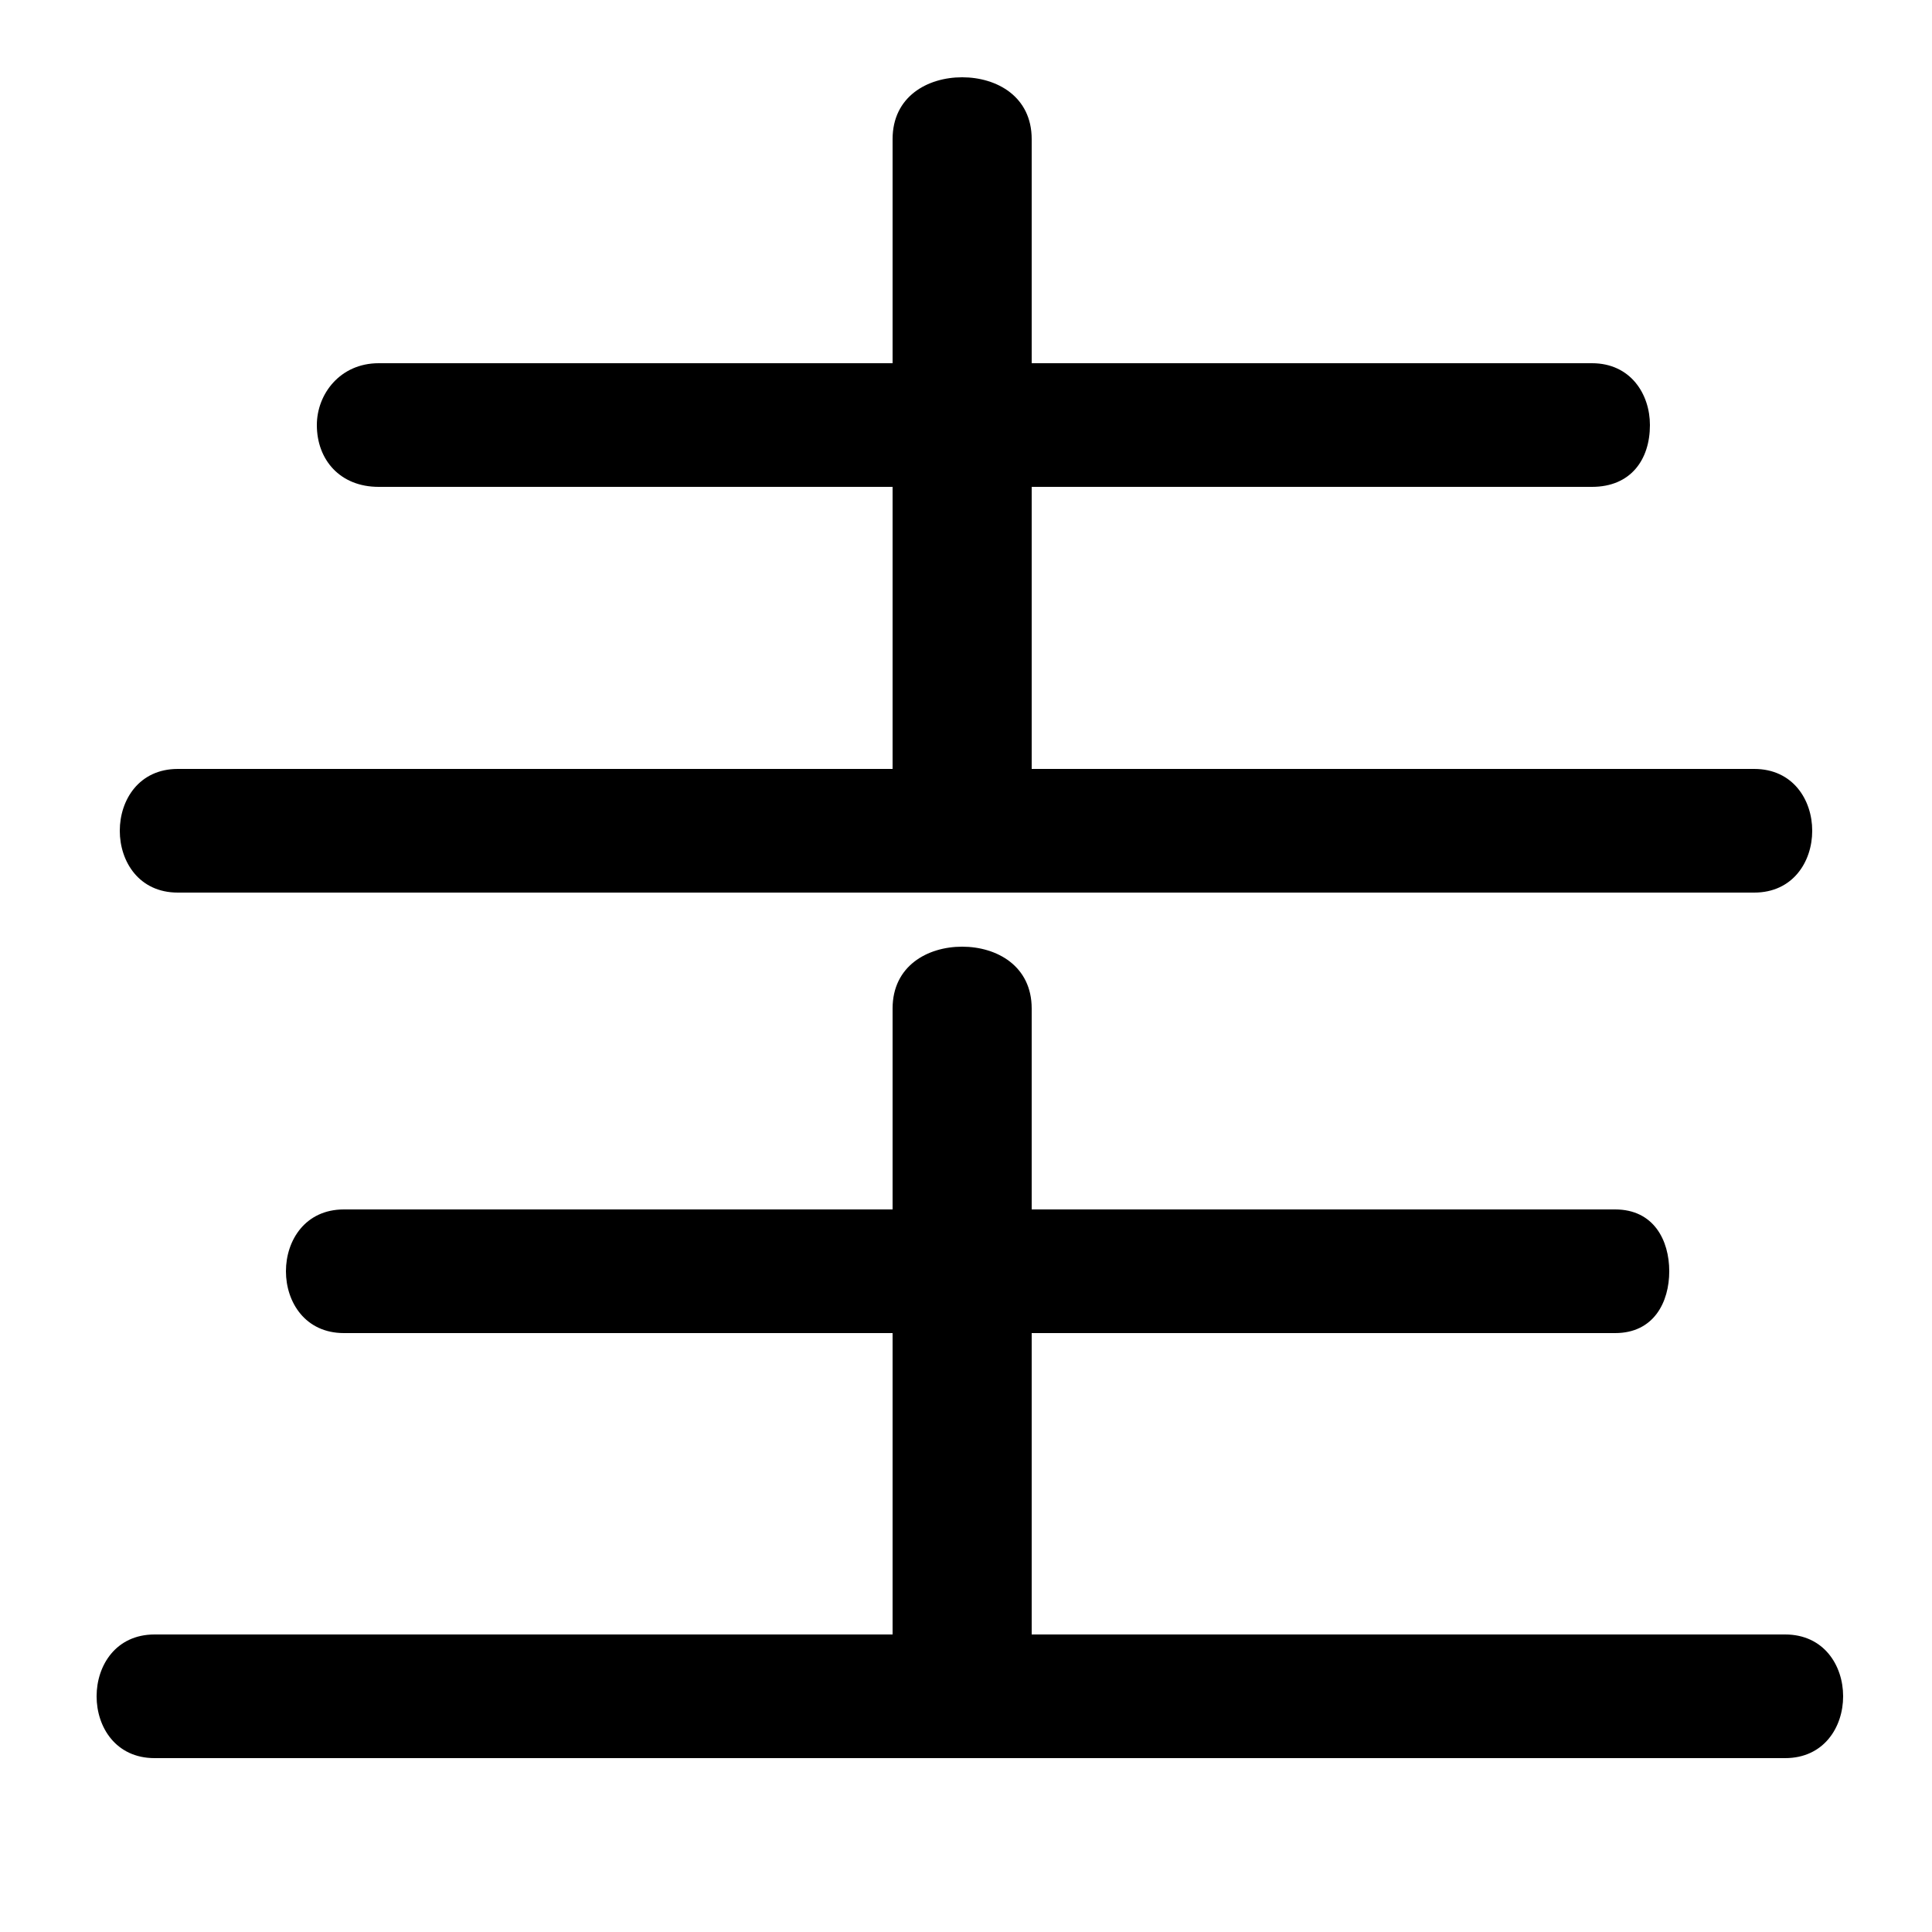 <svg xmlns="http://www.w3.org/2000/svg" viewBox="0 -44.0 50.0 50.0">
    <rect x="0" y="-44.0" width="50.0" height="50.0" fill="#808080" stroke="none"/>
    <g transform="scale(1, -1)">
        <!-- ボディの枠 -->
        <rect x="0" y="-6.0" width="50.0" height="50.0"
            stroke="white" fill="white"/>
        <!-- グリフ座標系の原点 -->
        <circle cx="0" cy="0" r="5" fill="white"/>
        <!-- グリフのアウトライン -->
        <g style="fill:black;stroke:#000000;stroke-width:0;stroke-linecap:round;stroke-linejoin:round;">
        <path d="M 26.7 24.1 L 26.7 31.4 L 41.2 31.4 C 42.2 31.4 42.7 32.1 42.7 33.0 C 42.7 33.8 42.2 34.6 41.2 34.6 L 26.7 34.6 L 26.7 40.4 C 26.7 41.5 25.8 42.0 24.9 42.0 C 24.0 42.0 23.1 41.5 23.1 40.4 L 23.1 34.6 L 9.8 34.6 C 8.8 34.6 8.2 33.8 8.2 33.0 C 8.2 32.1 8.8 31.4 9.8 31.4 L 23.1 31.4 L 23.1 24.1 L 4.6 24.1 C 3.6 24.1 3.1 23.3 3.1 22.5 C 3.1 21.7 3.6 20.9 4.6 20.9 L 45.4 20.9 C 46.4 20.9 46.9 21.7 46.9 22.5 C 46.9 23.3 46.4 24.1 45.4 24.1 Z M 26.7 1.7 L 26.7 9.5 L 41.8 9.5 C 42.8 9.5 43.2 10.3 43.2 11.1 C 43.2 11.9 42.8 12.7 41.8 12.7 L 26.7 12.7 L 26.7 17.9 C 26.7 19.0 25.8 19.5 24.9 19.5 C 24.0 19.5 23.1 19.0 23.1 17.9 L 23.1 12.7 L 8.9 12.7 C 7.9 12.7 7.4 11.9 7.4 11.1 C 7.4 10.3 7.9 9.5 8.9 9.5 L 23.1 9.5 L 23.1 1.7 L 4.0 1.7 C 3.0 1.7 2.5 0.9 2.5 0.1 C 2.5 -0.7 3.0 -1.5 4.0 -1.5 L 46.2 -1.5 C 47.2 -1.5 47.7 -0.7 47.7 0.1 C 47.7 0.9 47.2 1.7 46.2 1.7 Z"/>
    </g>
    </g>
</svg>
